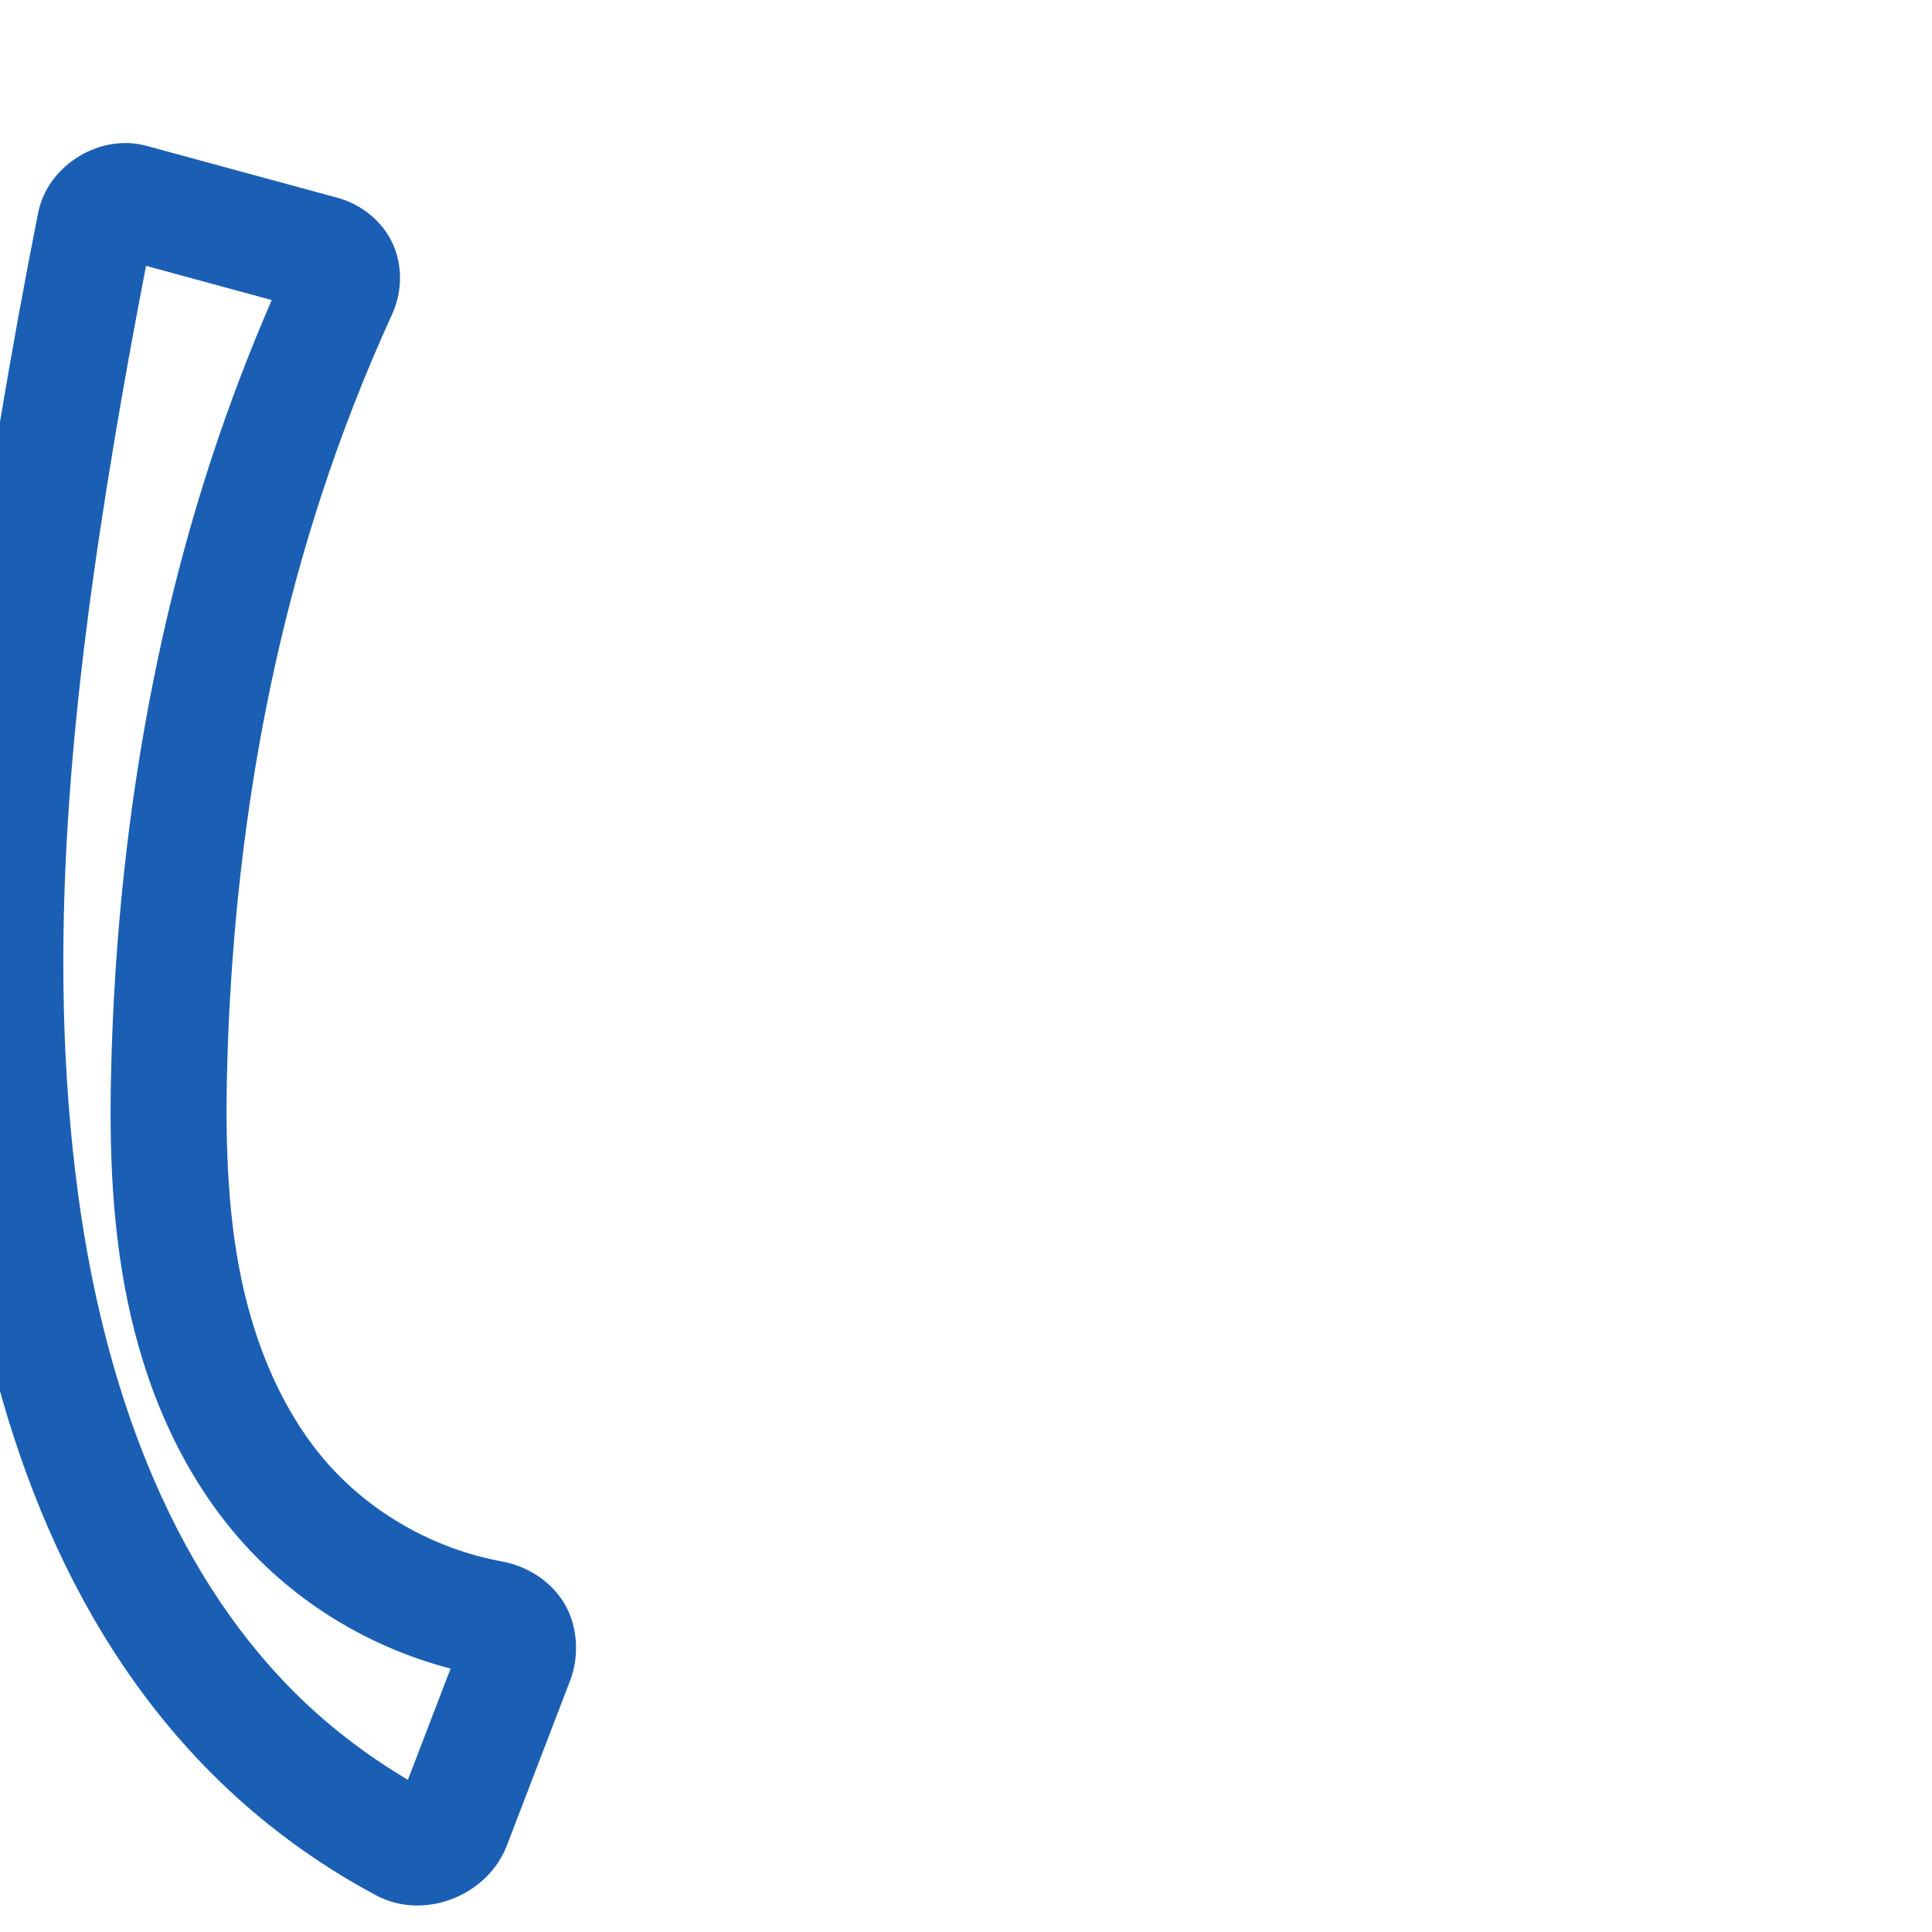 <svg:svg xmlns:cc="http://creativecommons.org/ns#" xmlns:dc="http://purl.org/dc/elements/1.1/" xmlns:inkscape="http://www.inkscape.org/namespaces/inkscape" xmlns:rdf="http://www.w3.org/1999/02/22-rdf-syntax-ns#" xmlns:sodipodi="http://sodipodi.sourceforge.net/DTD/sodipodi-0.dtd" xmlns:svg="http://www.w3.org/2000/svg" xml:space="preserve" width="1000" height="1000" version="1.1" style="clip-rule:evenodd;fill-rule:evenodd;image-rendering:optimizeQuality;shape-rendering:geometricPrecision;text-rendering:geometricPrecision" viewBox="0 0 1000 1000" id="svg10" sodipodi:docname="്ര.svg" inkscape:version="1.0.2 (e86c870879, 2021-01-15)"><sodipodi:namedview pagecolor="#ffffff" bordercolor="#666666" borderopacity="1" objecttolerance="10" gridtolerance="10" guidetolerance="10" inkscape:pageopacity="0" inkscape:pageshadow="2" inkscape:window-width="1920" inkscape:window-height="1009" id="namedview12" showgrid="false" inkscape:zoom="0.84890884" inkscape:cx="323.30025" inkscape:cy="613.48904" inkscape:window-x="1920" inkscape:window-y="0" inkscape:window-maximized="1" inkscape:current-layer="svg10" showguides="true" inkscape:guide-bbox="true" inkscape:document-rotation="0" inkscape:pagecheckerboard="0"><sodipodi:guide position="0,1000" orientation="0,1" id="guide16" inkscape:label="" inkscape:locked="true" inkscape:color="rgb(0,0,255)" /><sodipodi:guide position="1763.312,2036.169" orientation="1000,0" id="guide18" /><sodipodi:guide position="0,200" orientation="0,1" id="guide20" inkscape:label="base" inkscape:locked="true" inkscape:color="rgb(0,0,255)" /><inkscape:grid type="xygrid" id="grid24" originx="-473.376" originy="-489.692" /><sodipodi:guide position="0,0" orientation="0,1" id="guide34" inkscape:label="bottom" inkscape:locked="true" inkscape:color="rgb(0,0,255)" /><sodipodi:guide position="225.051,1693.319" orientation="0,1" id="guide44" inkscape:label="" inkscape:locked="false" inkscape:color="rgb(0,0,255)" /><sodipodi:guide position="0,900" orientation="0,1" id="guide46" inkscape:label="" inkscape:locked="true" inkscape:color="rgb(0,0,255)" /><sodipodi:guide position="209.318,569.392" orientation="-1,0" id="guide840" inkscape:label="width" inkscape:locked="false" inkscape:color="rgb(0,0,255)" /></sodipodi:namedview>
 <svg:defs id="defs4"><inkscape:path-effect effect="fillet_chamfer" id="path-effect842" is_visible="true" lpeversion="1" satellites_param="F,0,0,1,0,20.282,0,1 @ F,0,0,1,0,0,0,1 @ F,0,0,1,0,0,0,1 @ F,0,0,1,0,0,0,1 @ F,0,0,1,0,16.222,0,1 @ F,0,0,1,0,15.937,0,1 @ F,0,0,1,0,0,0,1 @ F,0,0,1,0,0,0,1 @ F,0,0,1,0,0,0,1 @ F,0,0,1,0,0,0,1 @ F,0,0,1,0,20.282,0,1" unit="px" method="auto" mode="F" radius="0" chamfer_steps="1" flexible="false" use_knot_distance="true" apply_no_radius="true" apply_with_radius="true" only_selected="true" hide_knots="false" /><inkscape:path-effect effect="fillet_chamfer" id="path-effect841" is_visible="true" lpeversion="1" satellites_param="F,0,0,1,0,34.192,0,1 @ F,0,0,1,0,0,0,1 @ F,0,0,1,0,0,0,1 @ F,0,0,1,0,0,0,1 @ F,0,0,1,0,15.861,0,1 @ F,0,0,1,0,19.068,0,1 @ F,0,0,1,0,0,0,1 @ F,0,0,1,0,0,0,1 @ F,0,0,1,0,0,0,1 @ F,0,0,1,0,0,0,1 @ F,0,0,1,0,26.232,0,1" unit="px" method="auto" mode="F" radius="0" chamfer_steps="1" flexible="false" use_knot_distance="true" apply_no_radius="true" apply_with_radius="true" only_selected="true" hide_knots="false" />
  <svg:style type="text/css" id="style2">
   
    .fil0 {fill:#EF7F1A;fill-rule:nonzero}
   
  </svg:style>
 <inkscape:path-effect effect="spiro" id="path-effect1214" is_visible="true" lpeversion="1" /><inkscape:path-effect effect="spiro" id="path-effect1195" is_visible="true" lpeversion="1" /></svg:defs>
 
<svg:g id="path933-9-3-62-3-6"><svg:path style="color:#000000;clip-rule:nonzero;fill:#1a5fb4;fill-rule:nonzero;stroke-linecap:round;stroke-linejoin:round;-inkscape-stroke:none;paint-order:fill stroke markers;shape-rendering:auto" d="M 66.684,74.082 C 45.201,73.183 24.002,88.624 19.717,110.266 C 12.615,146.132 6.05,182.105 0.025,218.168 C -22.211,351.283 -37.553,489.13 -18.973,626.574 C -4.839,731.126 31.111,839.146 109.229,917.604 C 134.389,942.873 163.289,964.296 194.734,981.053 C 219.811,994.416 252.483,980.954 262.301,955.363 L 295.092,869.895 C 299.874,857.43 299.241,841.578 291.863,829.557 C 284.486,817.535 271.989,810.43 259.633,808.17 C 225.052,801.845 192.139,783.346 169.143,757.012 C 146.727,731.342 132.247,697.389 124.803,661.395 C 117.326,625.24 116.496,586.616 117.738,546.953 C 120.833,448.102 135.872,349.732 166.295,256.57 C 176.749,224.558 189.02,193.134 203.025,162.508 C 208.117,151.374 208.572,137.608 203.229,126.021 C 197.885,114.435 186.932,105.713 174.992,102.465 L 75.859,75.496 C 72.827,74.671 69.753,74.21 66.684,74.082 M 75.59,137.604 L 140.646,155.303 C 128.935,182.356 118.409,209.919 109.258,237.943 C 76.78,337.399 61.014,441.4 57.768,545.076 C 56.464,586.697 57.054,630.063 66.047,673.547 C 75.073,717.191 92.872,760.893 123.947,796.479 C 152.721,829.429 191.202,852.721 233.223,863.65 L 211.133,921.227 C 189.538,908.414 169.439,893.04 151.746,875.27 C 86.736,809.976 53.528,715.01 40.486,618.537 C 23.215,490.772 37.347,358.902 59.205,228.053 C 64.254,197.83 69.771,167.688 75.59,137.604" id="path15601" /></svg:g></svg:svg>
